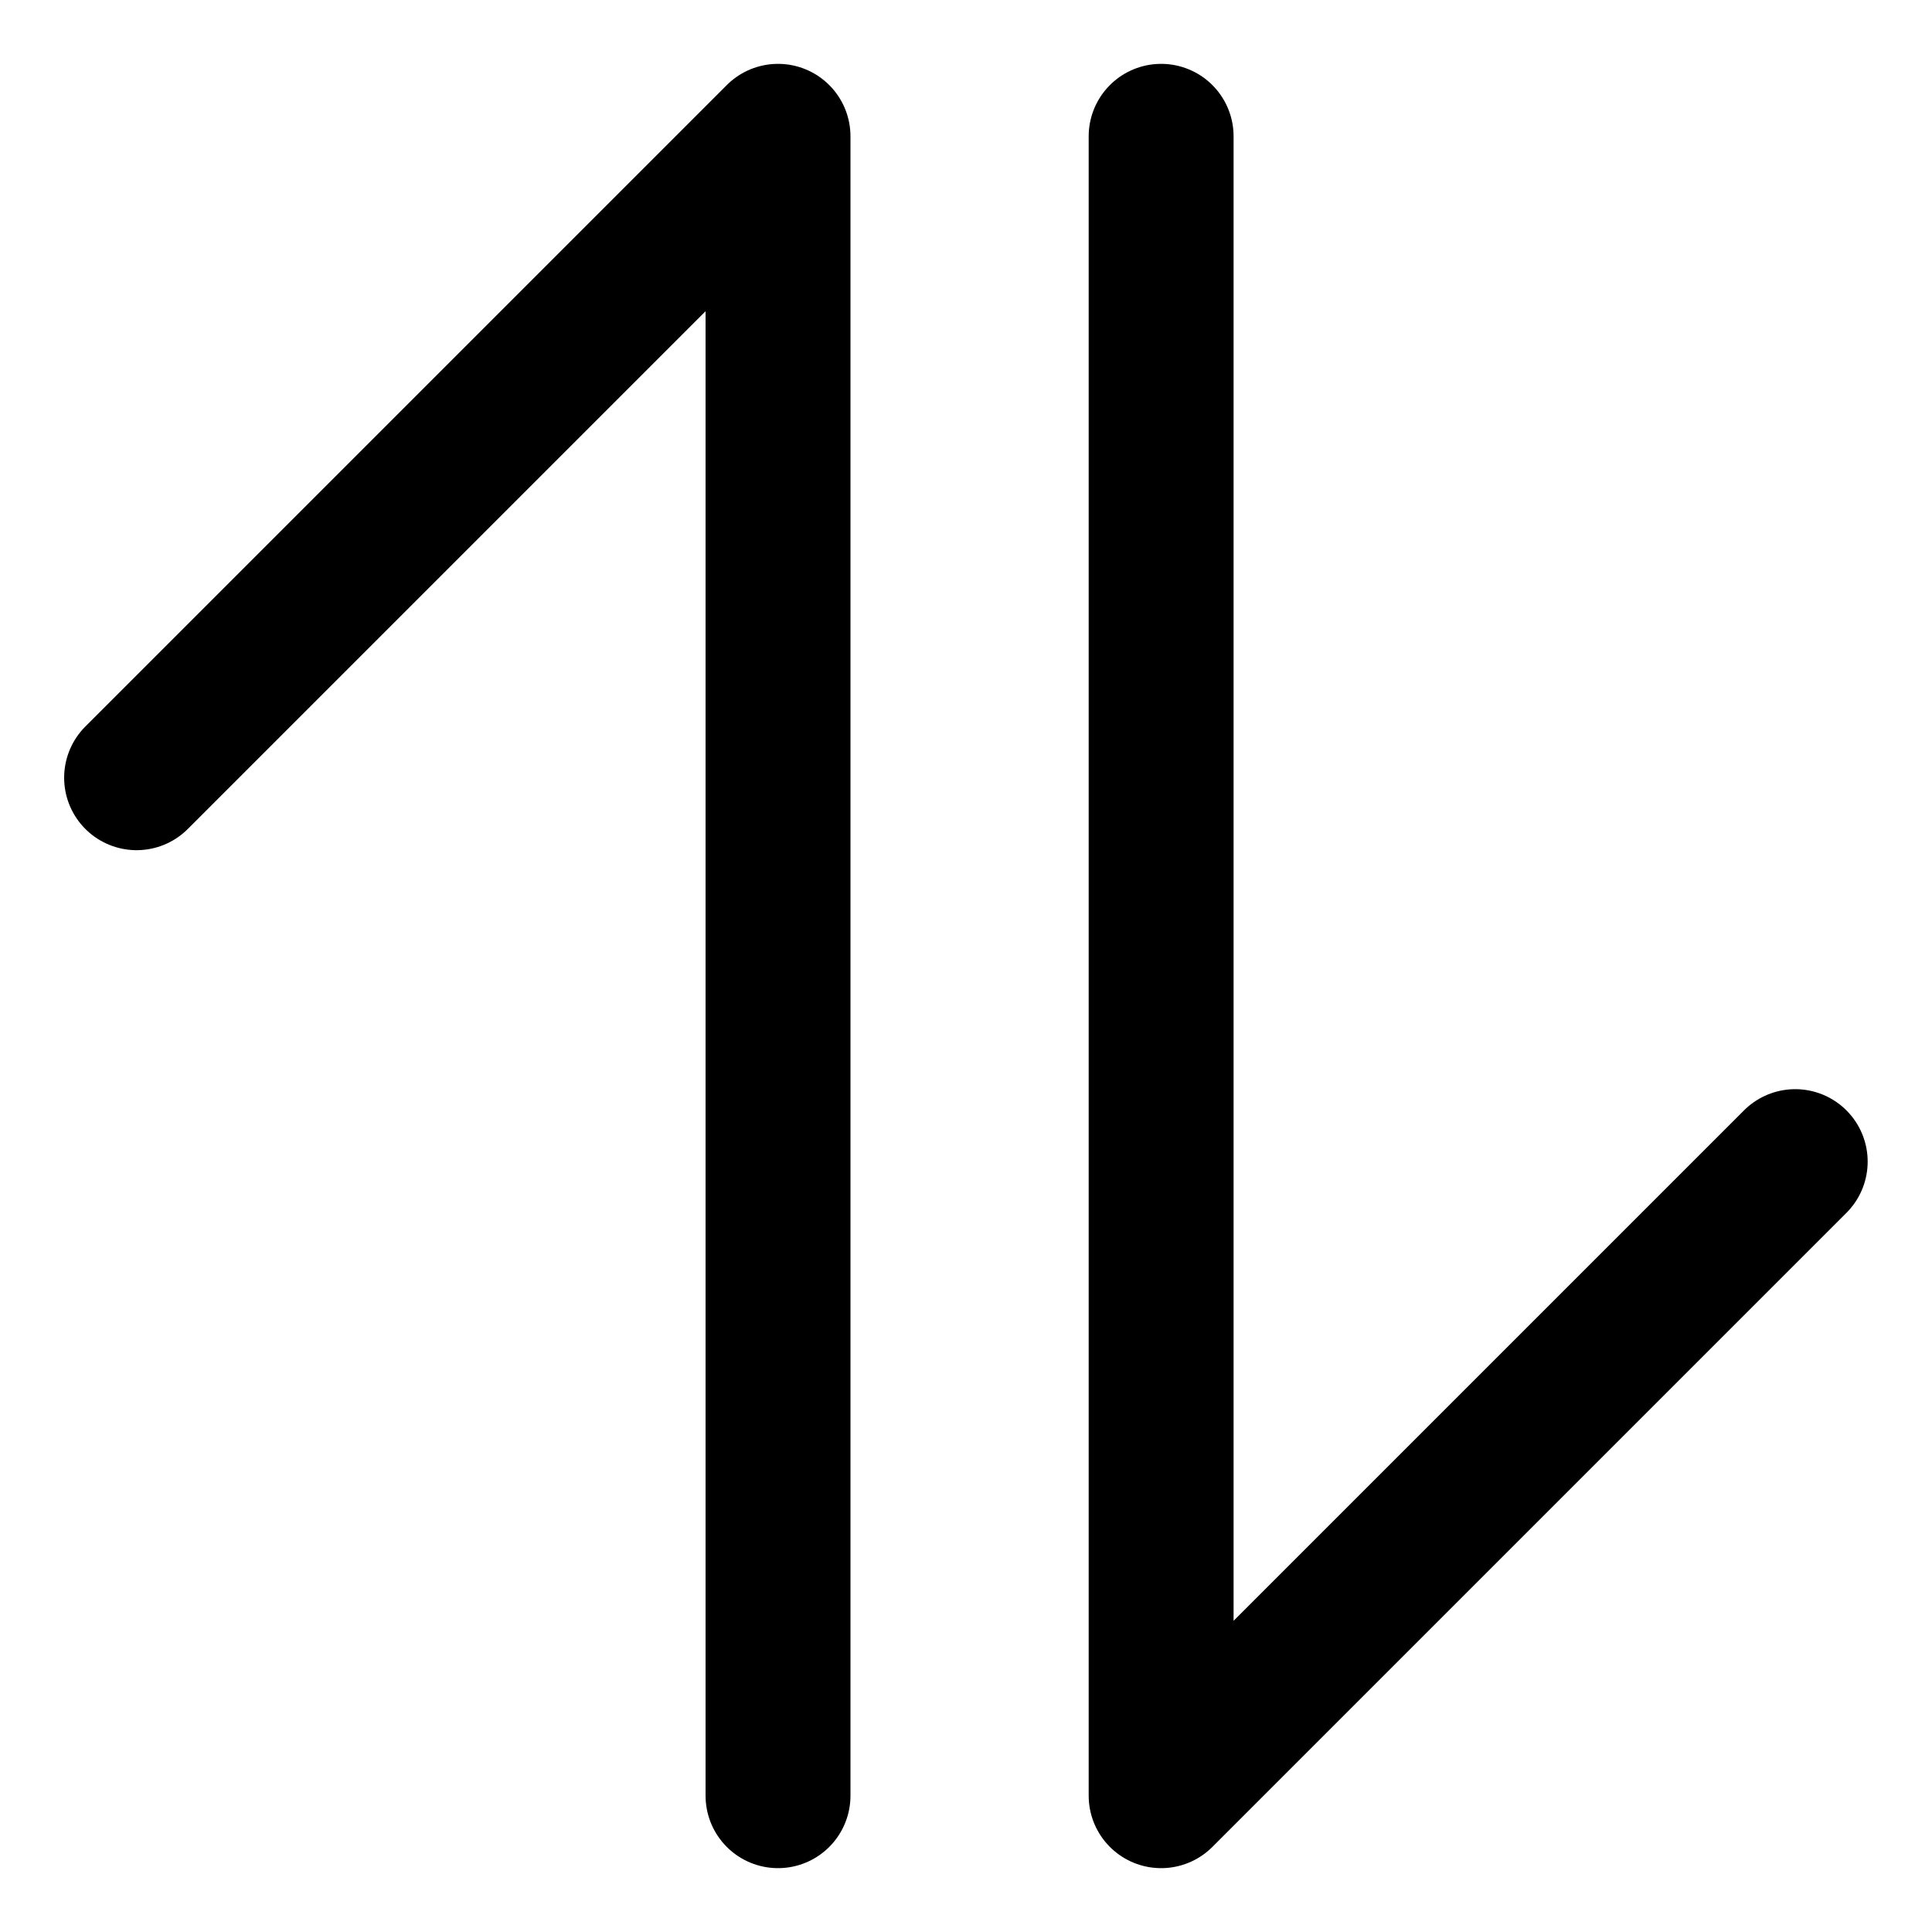 <svg width="20" height="20" viewBox="0 0 20 20" fill="none" xmlns="http://www.w3.org/2000/svg">
<g id="arrow-transfer-vertical-large-1-18" clip-path="url(#clip0_47_142809)">
<g id="arrow-transfer-vertical-large-1--arrow-server-arrows-data-vertical-internet-transfer-network-large-head">
<path id="Vector" d="M18.584 12.025L12.02 18.589V1.411" stroke="black" stroke-width="1.5" stroke-linecap="round" stroke-linejoin="round"/>
<path id="Vector_2" d="M1.414 8.051L8.054 1.411V18.589" stroke="black" stroke-width="1.5" stroke-linecap="round" stroke-linejoin="round"/>
</g>
</g>
<defs>
<clipPath id="clip0_47_142809">
<rect width="20" height="20" fill="white"/>
</clipPath>
</defs>
</svg>
